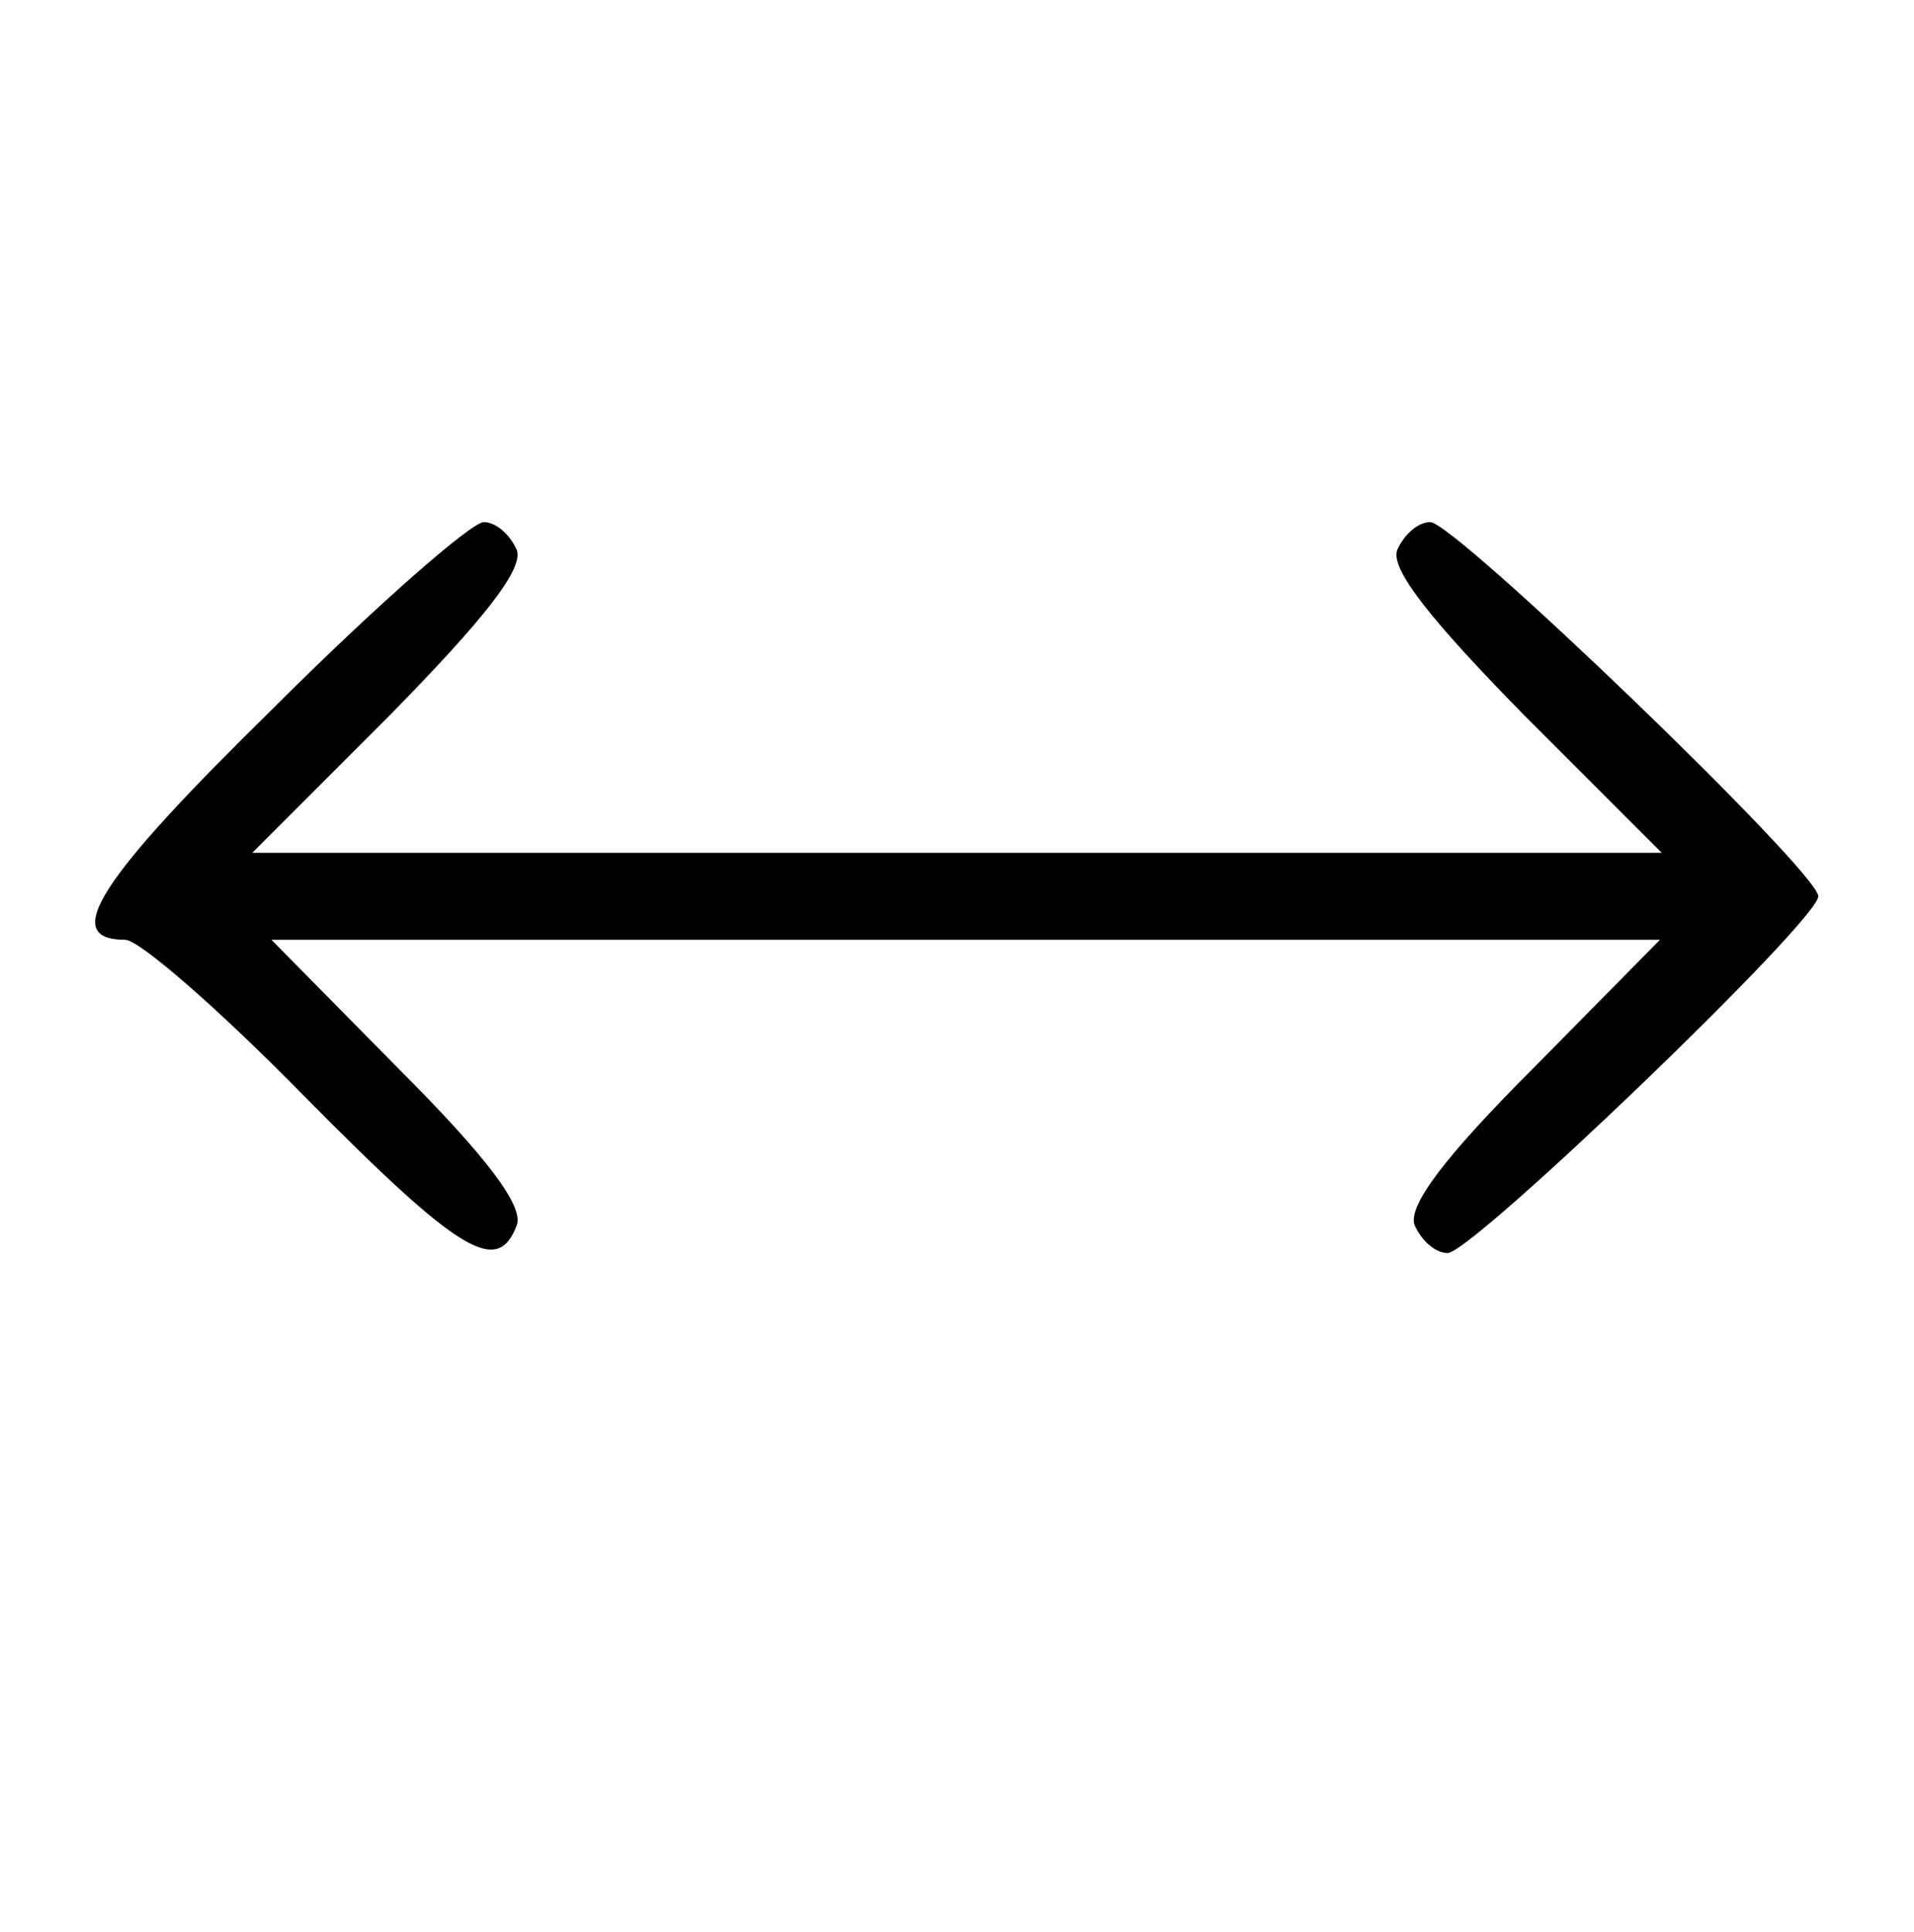 <?xml version="1.0" standalone="no"?>
<!DOCTYPE svg PUBLIC "-//W3C//DTD SVG 20010904//EN"
 "http://www.w3.org/TR/2001/REC-SVG-20010904/DTD/svg10.dtd">
<svg version="1.0" xmlns="http://www.w3.org/2000/svg"
 width="110pt" height="111pt" viewBox="0 0 110 111"
 preserveAspectRatio="xMidYMid meet">

<g transform="translate(0,111) scale(0.1,-0.1)"
fill="#000000" stroke="none">
<path d="M157 703 c-100 -98 -123 -133 -85 -133 8 0 54 -40 103 -90 90 -91
111 -103 122 -74 4 11 -17 39 -68 90 l-73 74 399 0 399 0 -73 -74 c-51 -51
-72 -79 -68 -90 4 -9 12 -16 19 -16 14 0 213 191 213 205 0 14 -209 215 -223
215 -7 0 -15 -7 -19 -16 -4 -11 19 -40 73 -95 l79 -79 -405 0 -405 0 79 79
c54 55 77 84 73 95 -4 9 -12 16 -19 16 -7 0 -62 -48 -121 -107z"/>
</g>
</svg>
